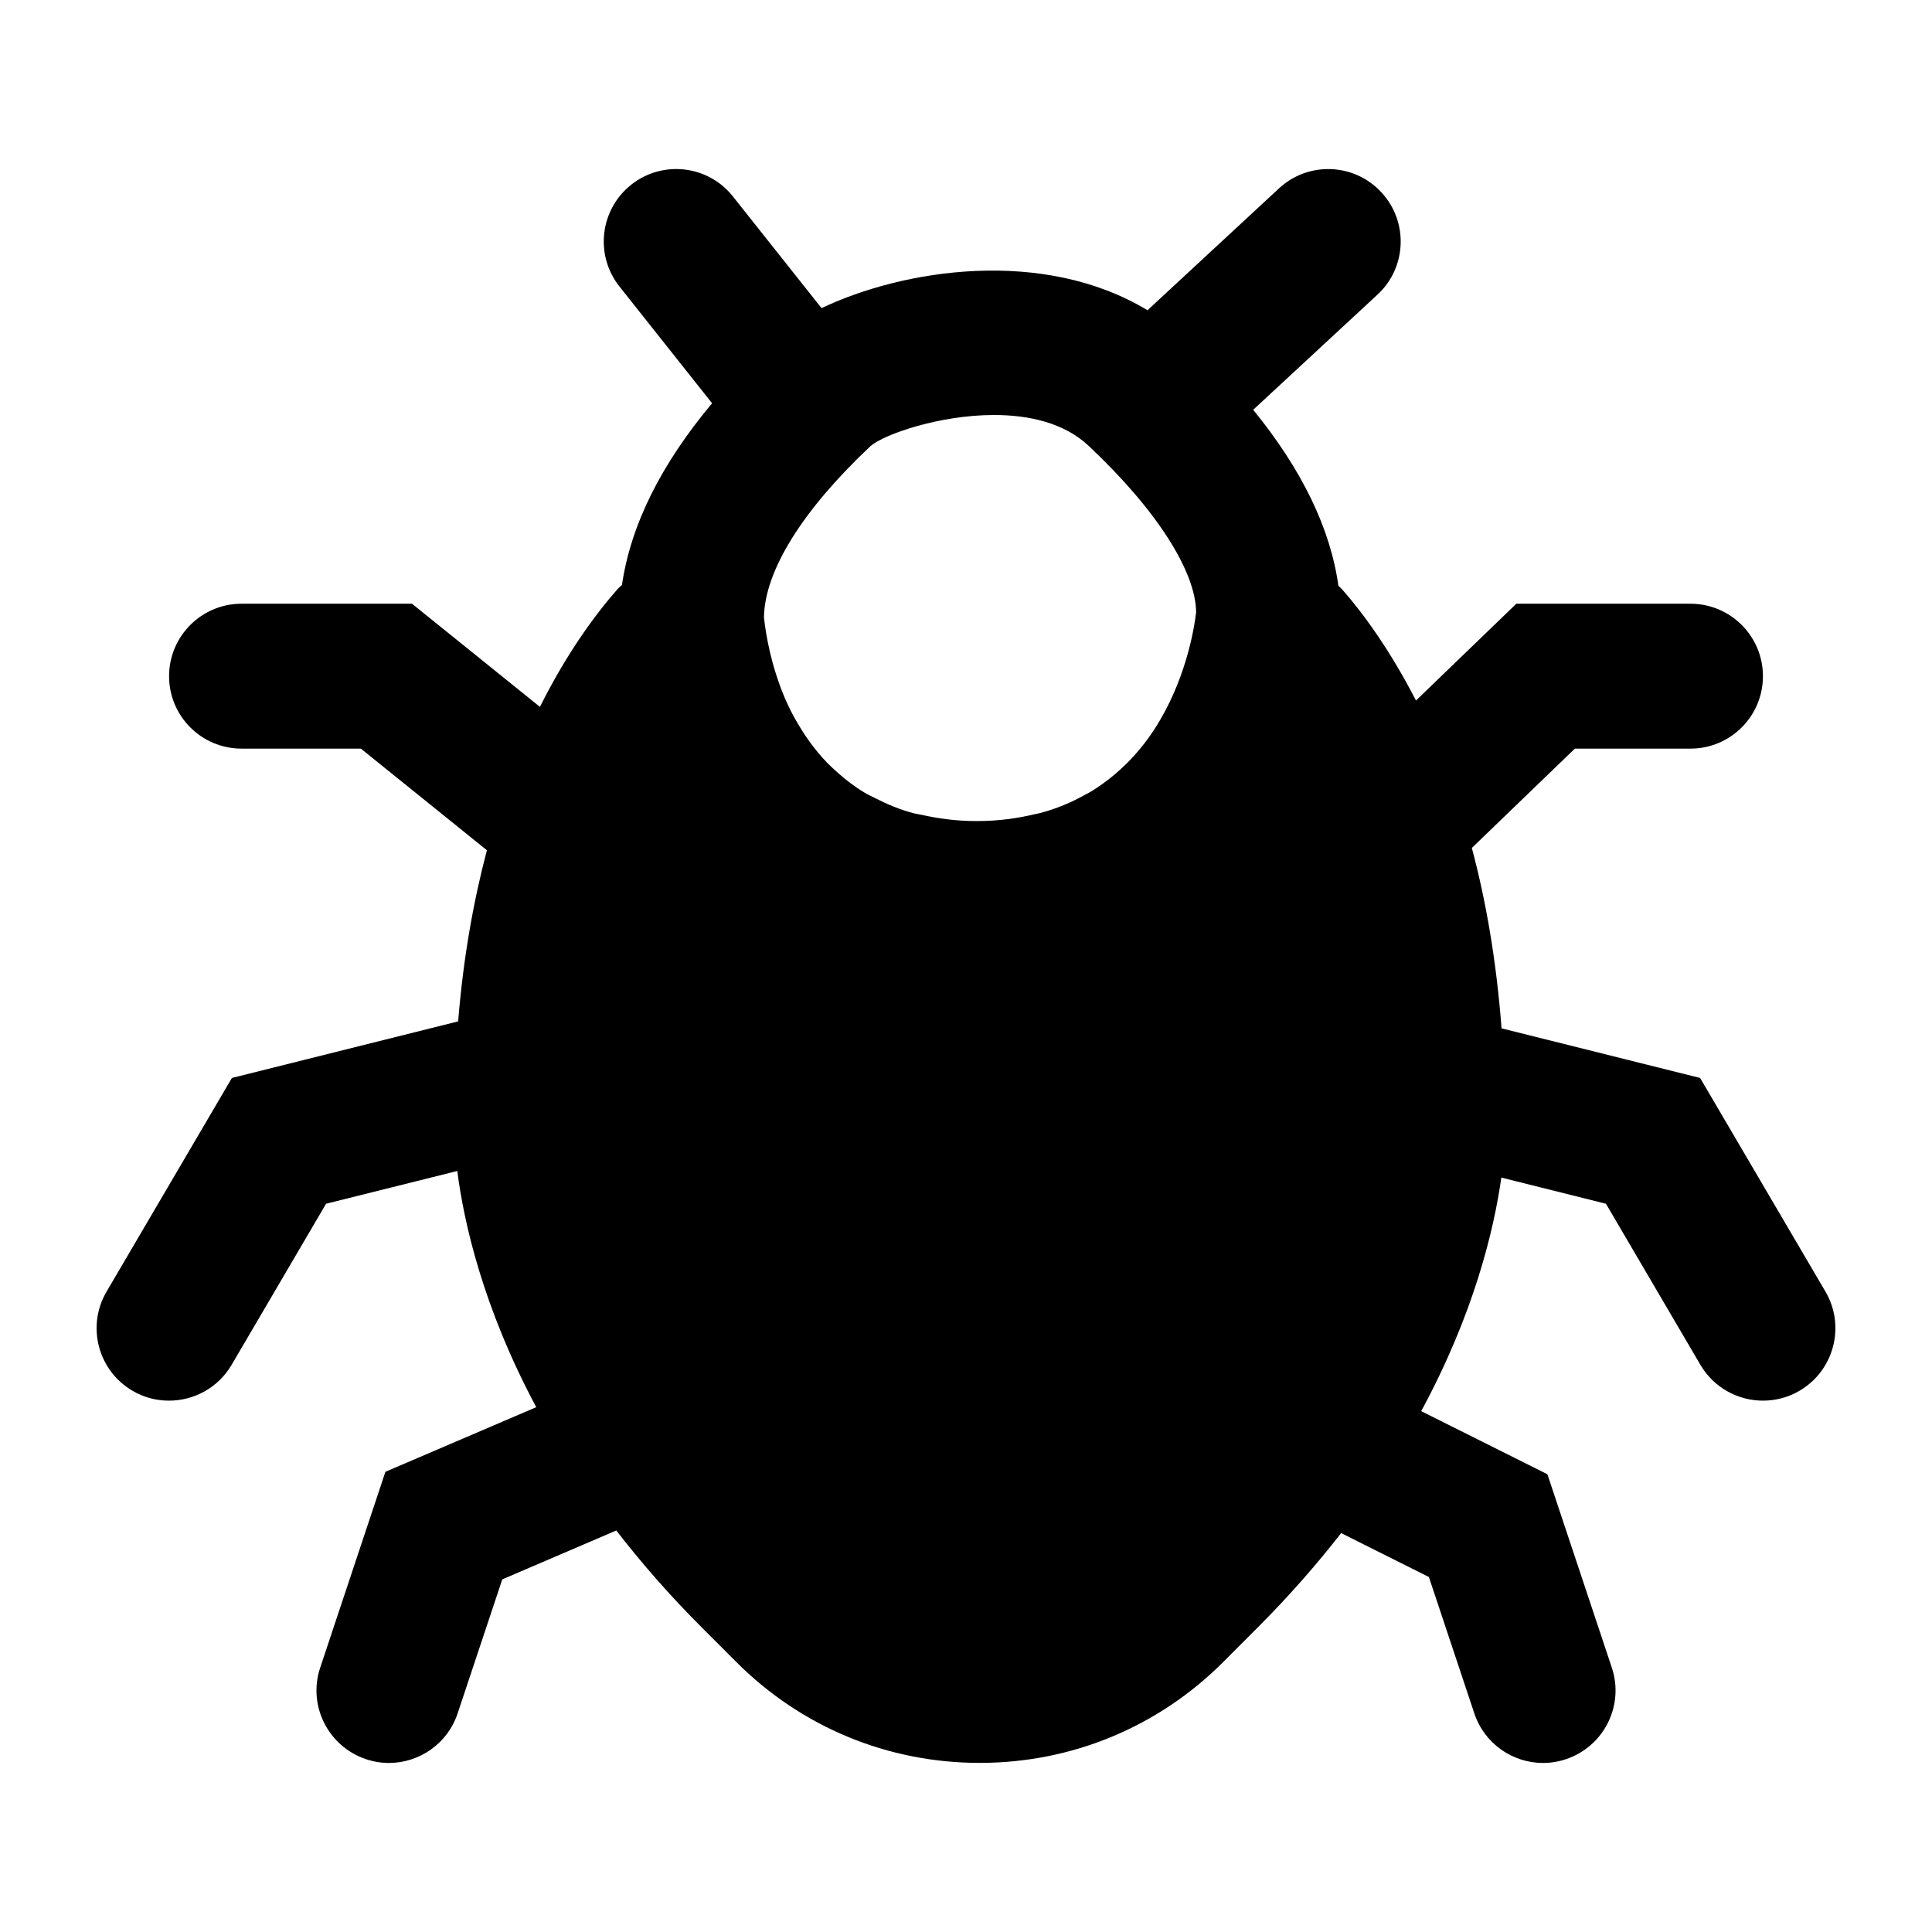 <?xml version="1.0" encoding="iso-8859-1"?>
<!-- Uploaded to: SVG Repo, www.svgrepo.com, Generator: SVG Repo Mixer Tools -->
<svg fill="#000000" height="800px" width="800px" version="1.1" id="Layer_1" xmlns="http://www.w3.org/2000/svg" xmlns:xlink="http://www.w3.org/1999/xlink" 
	 viewBox="0 0 512.014 512.014" xml:space="preserve">
<g>
  <g transform="translate(25.601 25.601) scale(0.9)">

	<g>
		<path d="M509.087,351.889l-36.907-62.912l-58.475-14.613c-1.536-20.139-4.651-37.803-8.747-53.12l30.336-29.248h34.048
			c11.776,0,21.333-9.536,21.333-21.333c0-11.776-9.557-21.333-21.333-21.333h-51.285l-29.547,28.501
			c-7.531-14.635-15.381-25.493-21.739-32.725c-0.341-0.384-0.768-0.704-1.109-1.067c-2.347-16.875-10.752-34.219-25.088-51.819
			l36.587-33.899c8.661-8,9.173-21.504,1.152-30.144c-8-8.661-21.525-9.152-30.144-1.152l-38.72,35.883
			c-30.741-18.56-71.893-12.096-95.979-0.619L187.38,29.414c-7.317-9.259-20.757-10.773-29.973-3.456
			c-9.216,7.339-10.773,20.736-3.435,29.973l27.264,34.368c-14.976,17.92-23.915,35.691-26.539,53.504
			c-0.448,0.448-0.981,0.832-1.387,1.323c-6.635,7.573-14.933,18.901-22.763,34.581l-37.675-30.379H42.676
			c-11.776,0-21.333,9.557-21.333,21.333c0,11.797,9.557,21.333,21.333,21.333h35.136l37.12,29.931
			c-3.883,14.699-6.933,31.36-8.469,50.389l-66.624,16.661L2.932,351.889c-5.952,10.155-2.56,23.211,7.616,29.184
			c3.392,2.005,7.104,2.923,10.773,2.923c7.317,0,14.443-3.755,18.432-10.539l27.819-47.445l38.635-9.643
			c1.92,14.997,7.488,40.064,23.253,69.547l-44.416,19.029l-19.2,57.664c-3.733,11.157,2.325,23.232,13.504,26.965
			c2.219,0.747,4.501,1.109,6.72,1.109c8.939,0,17.28-5.653,20.245-14.613l13.141-39.445l33.579-14.4
			c7.253,9.387,15.552,18.944,25.173,28.565l10.176,10.176c19.136,19.157,44.587,29.696,71.659,29.696
			c27.093,0,52.544-10.539,71.701-29.696l10.155-10.176c9.344-9.344,17.451-18.645,24.576-27.797l25.835,12.928l13.376,40.149
			c2.987,8.96,11.307,14.613,20.245,14.613c2.24,0,4.523-0.363,6.741-1.109c11.179-3.733,17.237-15.808,13.504-26.965L427.21,405.67
			l-37.163-18.581c15.552-28.736,21.419-53.376,23.595-68.779l30.805,7.701l27.819,47.445c3.989,6.784,11.115,10.539,18.432,10.539
			c3.669,0,7.381-0.939,10.773-2.923C511.626,375.099,515.039,362.043,509.087,351.889z M323.743,152.081
			c-0.619,5.077-3.179,20.181-12.203,34.133c-0.128,0.192-0.256,0.384-0.384,0.576c-2.133,3.243-4.672,6.379-7.595,9.344
			c-0.32,0.32-0.683,0.64-1.003,0.96c-2.944,2.837-6.272,5.44-10.048,7.723c-0.469,0.277-0.981,0.512-1.451,0.768
			c-3.925,2.197-8.277,4.075-13.205,5.376c-0.427,0.128-0.896,0.171-1.323,0.277c-5.248,1.28-10.944,2.091-17.387,2.091
			c-6.037,0-11.349-0.747-16.277-1.856c-0.683-0.149-1.429-0.235-2.112-0.405c-4.203-1.088-7.893-2.667-11.349-4.416
			c-1.109-0.576-2.261-1.088-3.285-1.707c-2.859-1.707-5.376-3.648-7.701-5.696c-1.131-1.003-2.24-2.005-3.264-3.051
			c-1.963-2.048-3.755-4.203-5.333-6.421c-0.832-1.131-1.579-2.261-2.283-3.413c-1.536-2.475-2.965-4.992-4.096-7.509
			c-0.299-0.619-0.555-1.237-0.832-1.856c-3.989-9.493-5.547-18.432-6.101-23.68c0.213-13.675,11.328-31.552,31.403-50.432
			c3.968-3.413,20.16-9.131,36.352-9.131c10.325,0,20.672,2.325,27.84,9.067c20.352,19.136,31.573,37.205,31.659,49.024
			L323.743,152.081z"/>
	</g>
	</g>
</g>
</svg>